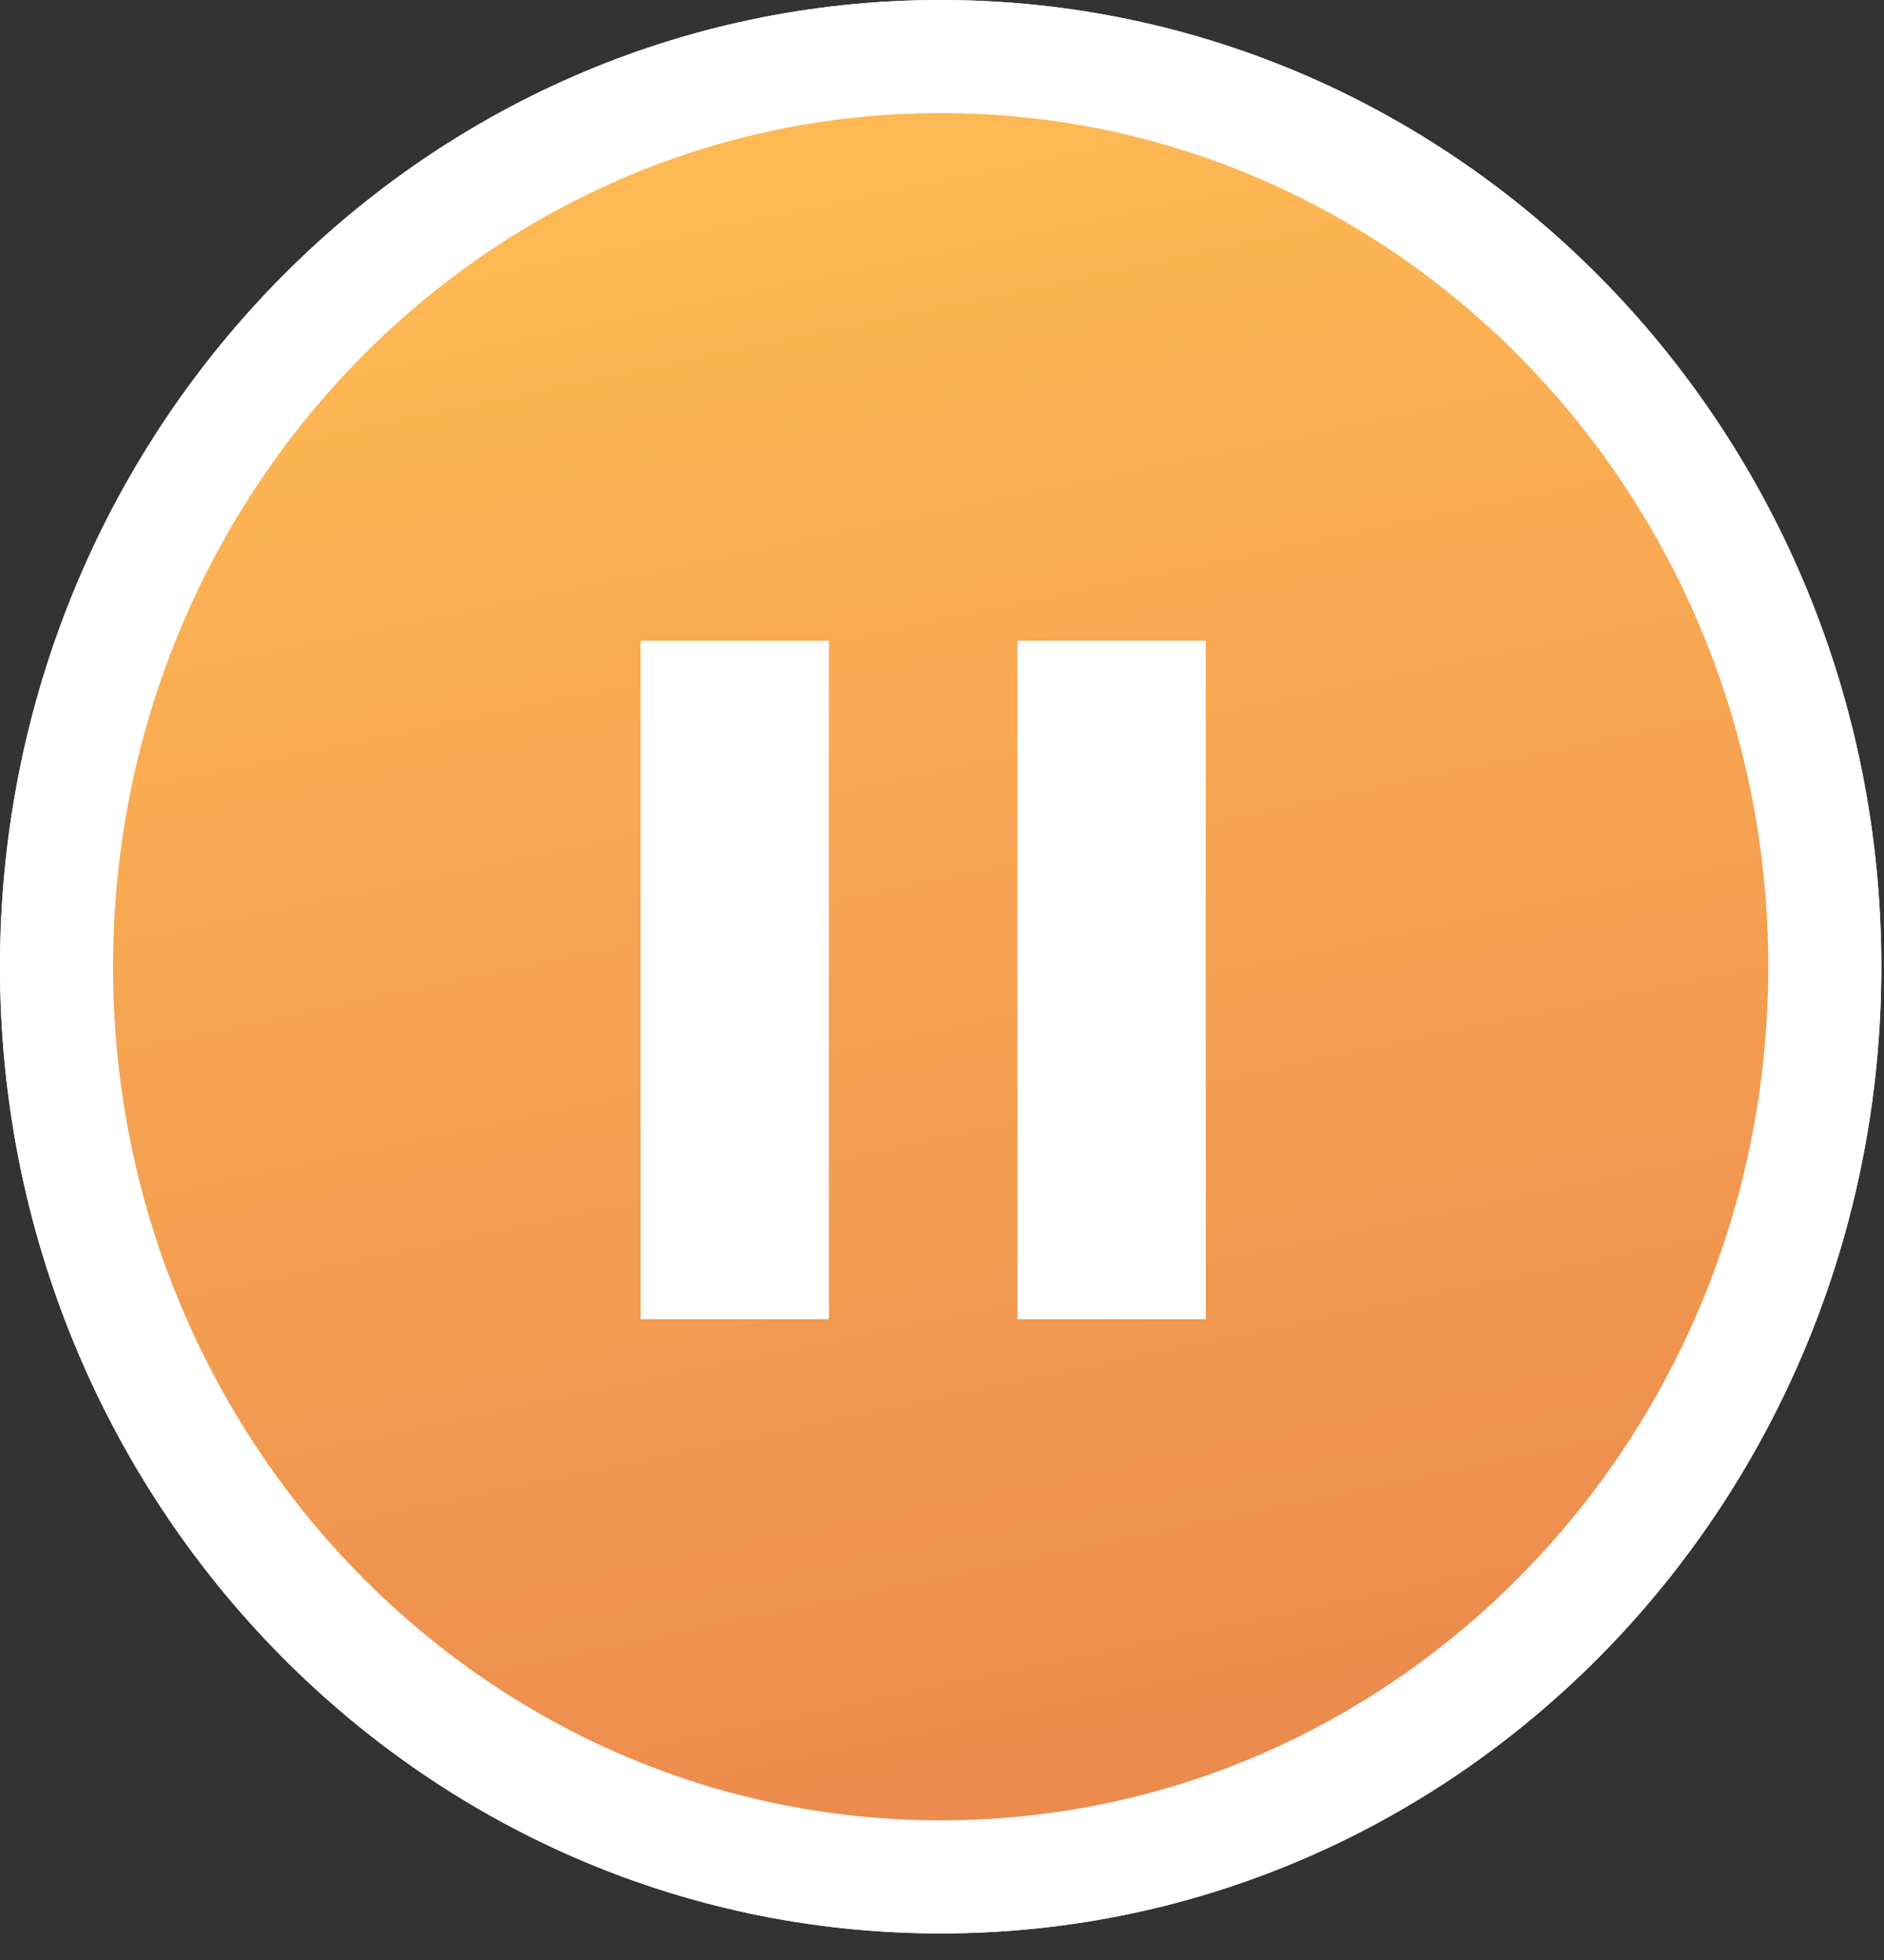 <svg width="50" height="52" viewBox="0 0 50 52" fill="none" xmlns="http://www.w3.org/2000/svg">
<rect x="0" y="0" width="50" height="52" fill="#333333" stroke="none"/>
<path d="M24.964 49.795C37.966 49.795 48.429 38.94 48.429 25.648C48.429 12.355 37.966 1.5 24.964 1.5C11.962 1.5 1.5 12.355 1.5 25.648C1.5 38.94 11.962 49.795 24.964 49.795Z" fill="url(#paint0_linear_4406_21687)" stroke="white" stroke-width="3"/>
<path d="M32.758 25.649C32.758 26.049 32.369 26.337 32.369 26.337L21.451 33.44C20.655 33.987 20.005 33.582 20.005 32.544V18.753C20.005 17.712 20.655 17.309 21.452 17.855L32.371 24.96C32.371 24.96 32.758 25.248 32.758 25.649Z" fill="#F2F2F2"/>
<path d="M32.758 25.649C32.758 26.049 32.369 26.337 32.369 26.337L21.451 33.44C20.655 33.987 20.005 33.582 20.005 32.544V18.753C20.005 17.712 20.655 17.309 21.452 17.855L32.371 24.96C32.371 24.96 32.758 25.248 32.758 25.649Z" fill="white"/>
<path d="M24.964 49.795C37.966 49.795 48.429 38.94 48.429 25.648C48.429 12.355 37.966 1.5 24.964 1.5C11.962 1.5 1.5 12.355 1.5 25.648C1.5 38.94 11.962 49.795 24.964 49.795Z" fill="url(#paint1_linear_4406_21687)" stroke="white" stroke-width="3"/>
<rect x="17" y="17" width="5" height="18" fill="#F2F2F2"/>
<rect x="17" y="17" width="5" height="18" fill="white"/>
<rect x="27" y="17" width="5" height="18" fill="#F2F2F2"/>
<rect x="27" y="17" width="5" height="18" fill="white"/>
<defs>
<linearGradient id="paint0_linear_4406_21687" x1="29.215" y1="48.295" x2="20.198" y2="5.3" gradientUnits="userSpaceOnUse">
<stop stop-color="#EB8A4E"/>
<stop offset="1" stop-color="#FEB854"/>
</linearGradient>
<linearGradient id="paint1_linear_4406_21687" x1="29.215" y1="48.295" x2="20.198" y2="5.3" gradientUnits="userSpaceOnUse">
<stop stop-color="#EB8A4E"/>
<stop offset="1" stop-color="#FEB854"/>
</linearGradient>
</defs>
</svg>

